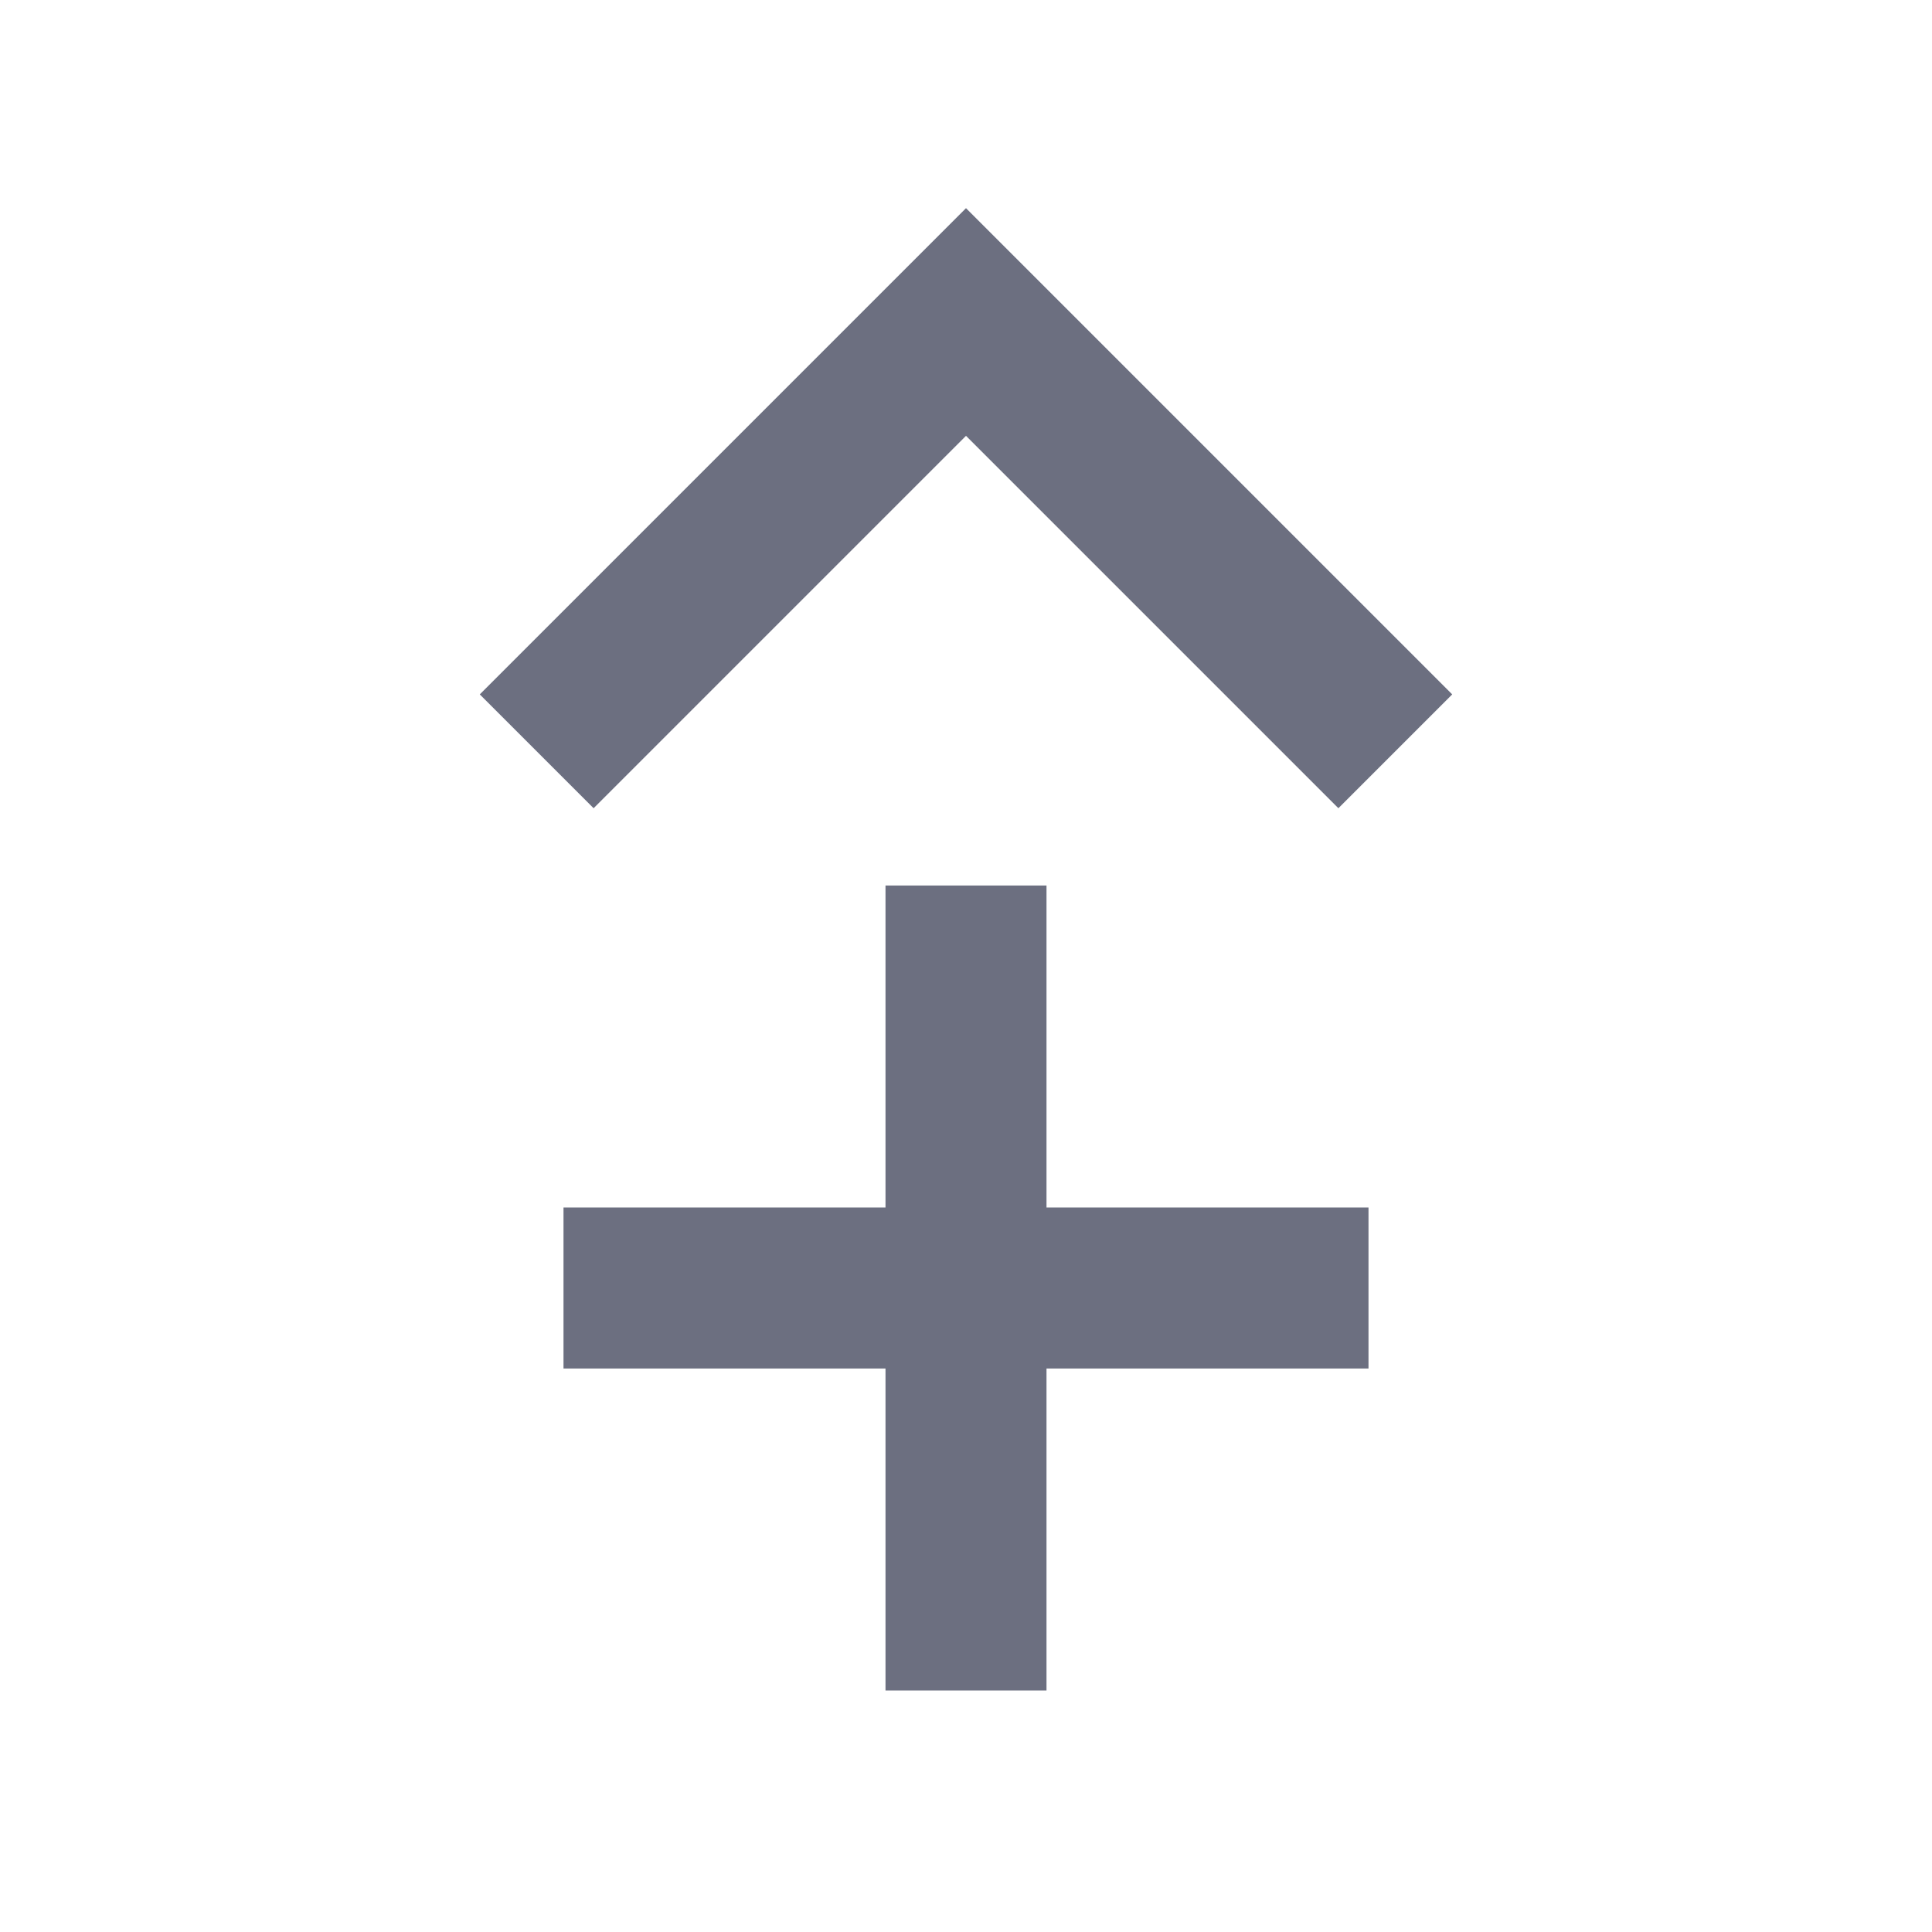 <svg width="12" height="12" viewBox="0 0 12 12" fill="none" xmlns="http://www.w3.org/2000/svg">
<path d="M9.02 4.313L6 1.293L2.98 4.313L3.687 5.02L6 2.707L8.313 5.02L9.02 4.313Z" fill="#6C6F80"/>
<path d="M5.5 5.5H6.5V7.5H8.5V8.5H6.5V10.5H5.5V8.5H3.5V7.5H5.5V5.5Z" fill="#6C6F80"/>
</svg>
